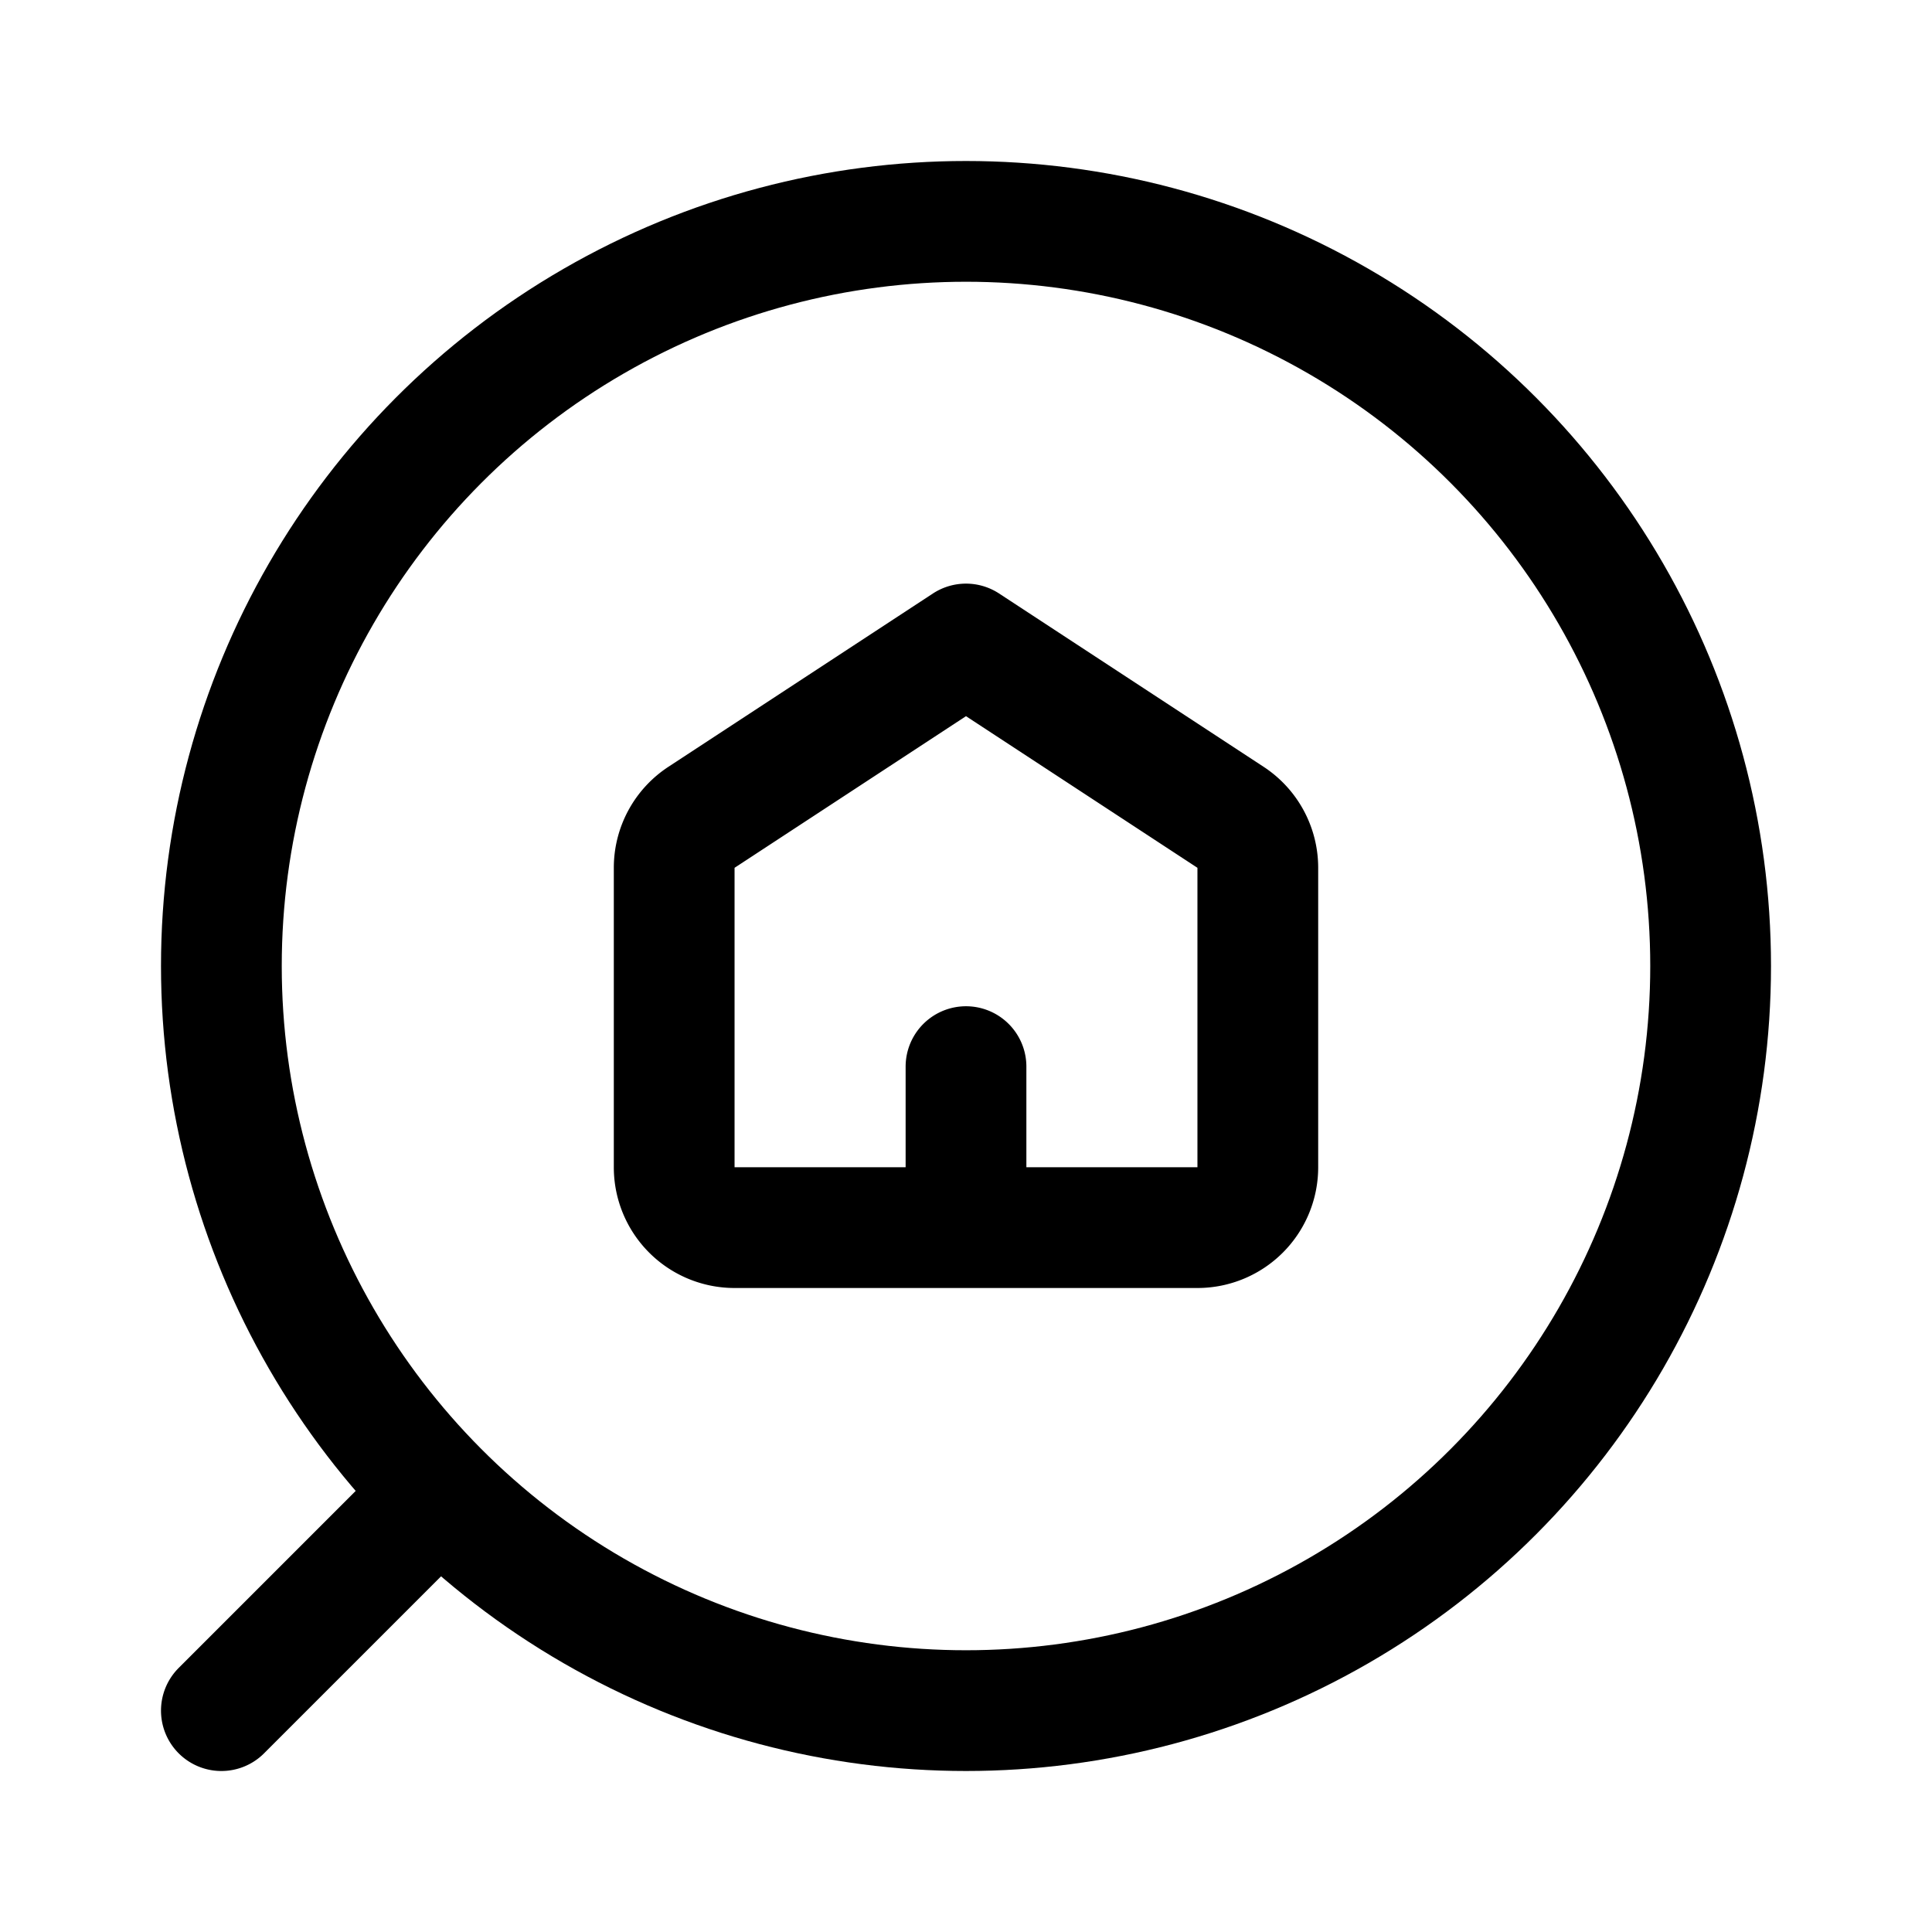<svg width="192" height="192" fill="none" xmlns="http://www.w3.org/2000/svg"><circle cx="96" cy="96" r="74" stroke="#000" stroke-width="12" stroke-linecap="round" stroke-linejoin="round"/><path d="M96 122h23a6 6 0 0 0 6-6V86.242a6 6 0 0 0-2.712-5.019L96 64 69.712 81.223A6 6 0 0 0 67 86.242V116a6 6 0 0 0 6 6h23Zm0 0v-16m-74 64 21-21" stroke="#000" stroke-width="12" stroke-linecap="round" stroke-linejoin="round"/></svg>